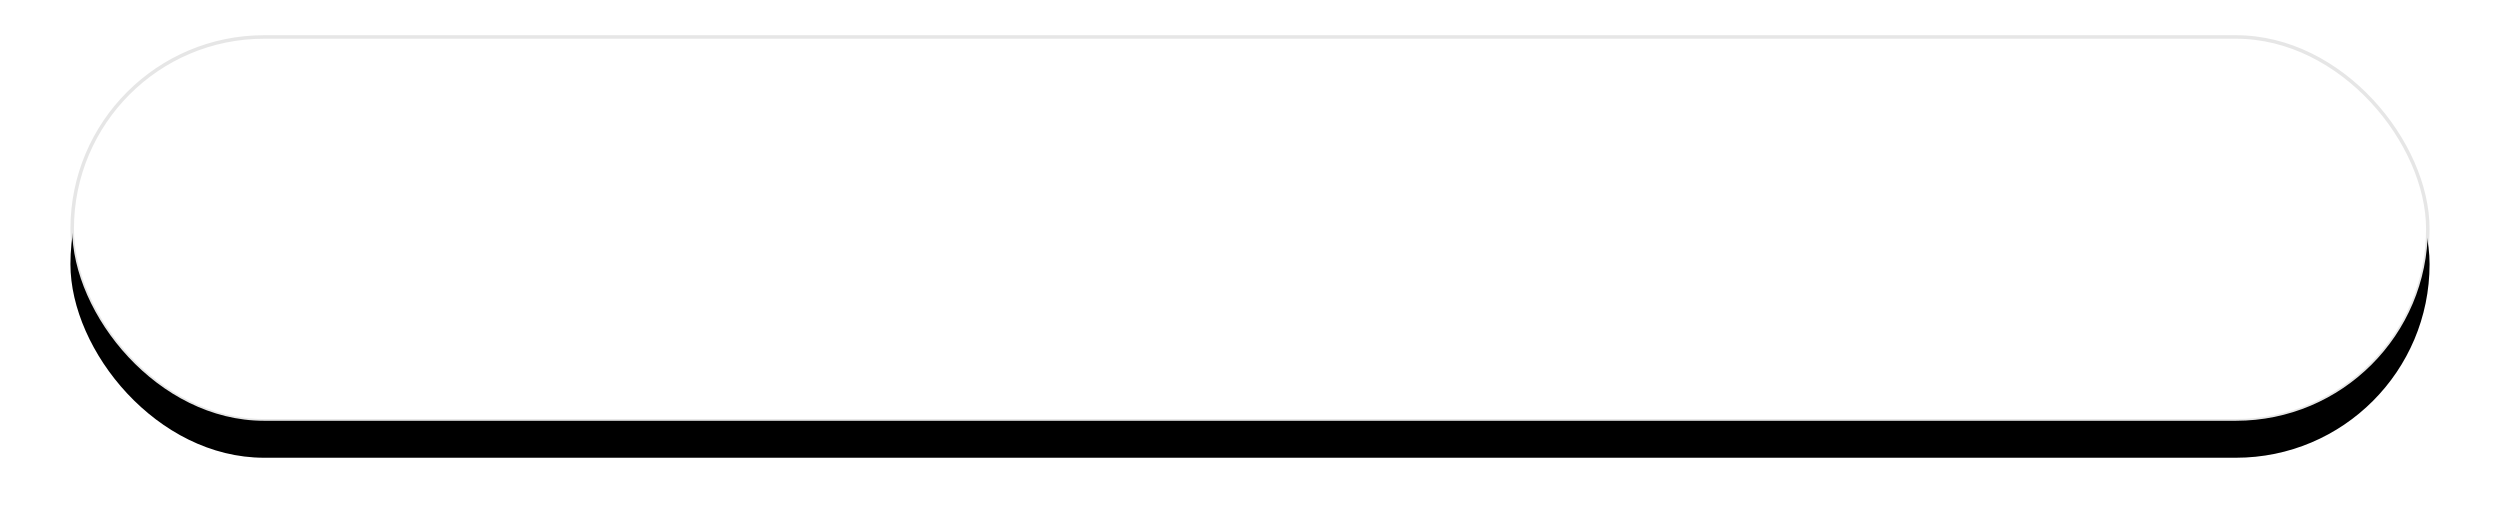 
<svg width="355px" height="75px" viewBox="0 0 355 75" version="1.1" xmlns="http://www.w3.org/2000/svg" xmlns:xlink="http://www.w3.org/1999/xlink">
    <defs>
        <rect id="path-1" x="0" y="0" width="335" height="55" rx="27.5"></rect>
        <filter x="-5.2%" y="-22.7%" width="110.4%" height="163.6%" filterUnits="objectBoundingBox" id="filter-2">
            <feOffset dx="0" dy="5" in="SourceAlpha" result="shadowOffsetOuter1"></feOffset>
            <feGaussianBlur stdDeviation="5" in="shadowOffsetOuter1" result="shadowBlurOuter1"></feGaussianBlur>
            <feComposite in="shadowBlurOuter1" in2="SourceAlpha" operator="out" result="shadowBlurOuter1"></feComposite>
            <feColorMatrix values="0 0 0 0 0   0 0 0 0 0   0 0 0 0 0  0 0 0 0.05 0" type="matrix" in="shadowBlurOuter1"></feColorMatrix>
        </filter>
    </defs>
    <g id="Page-1" stroke="none" stroke-width="1" fill="none" fill-rule="evenodd">
        <g id="Home" transform="translate(-10, -128)">
            <g id="search_field" transform="translate(20, 133)">
                <g id="input">
                    <use fill="black" fill-opacity="1" filter="url(#filter-2)" xlink:href="#path-1"></use>
                    <rect stroke-opacity="0.1" stroke="#000000" stroke-width="0.5" stroke-linejoin="square" fill="#FFFFFF" fill-rule="evenodd" x="0.25" y="0.25" width="334.5" height="54.5" rx="27.25"></rect>
                </g>
            </g>
        </g>
    </g>
</svg>